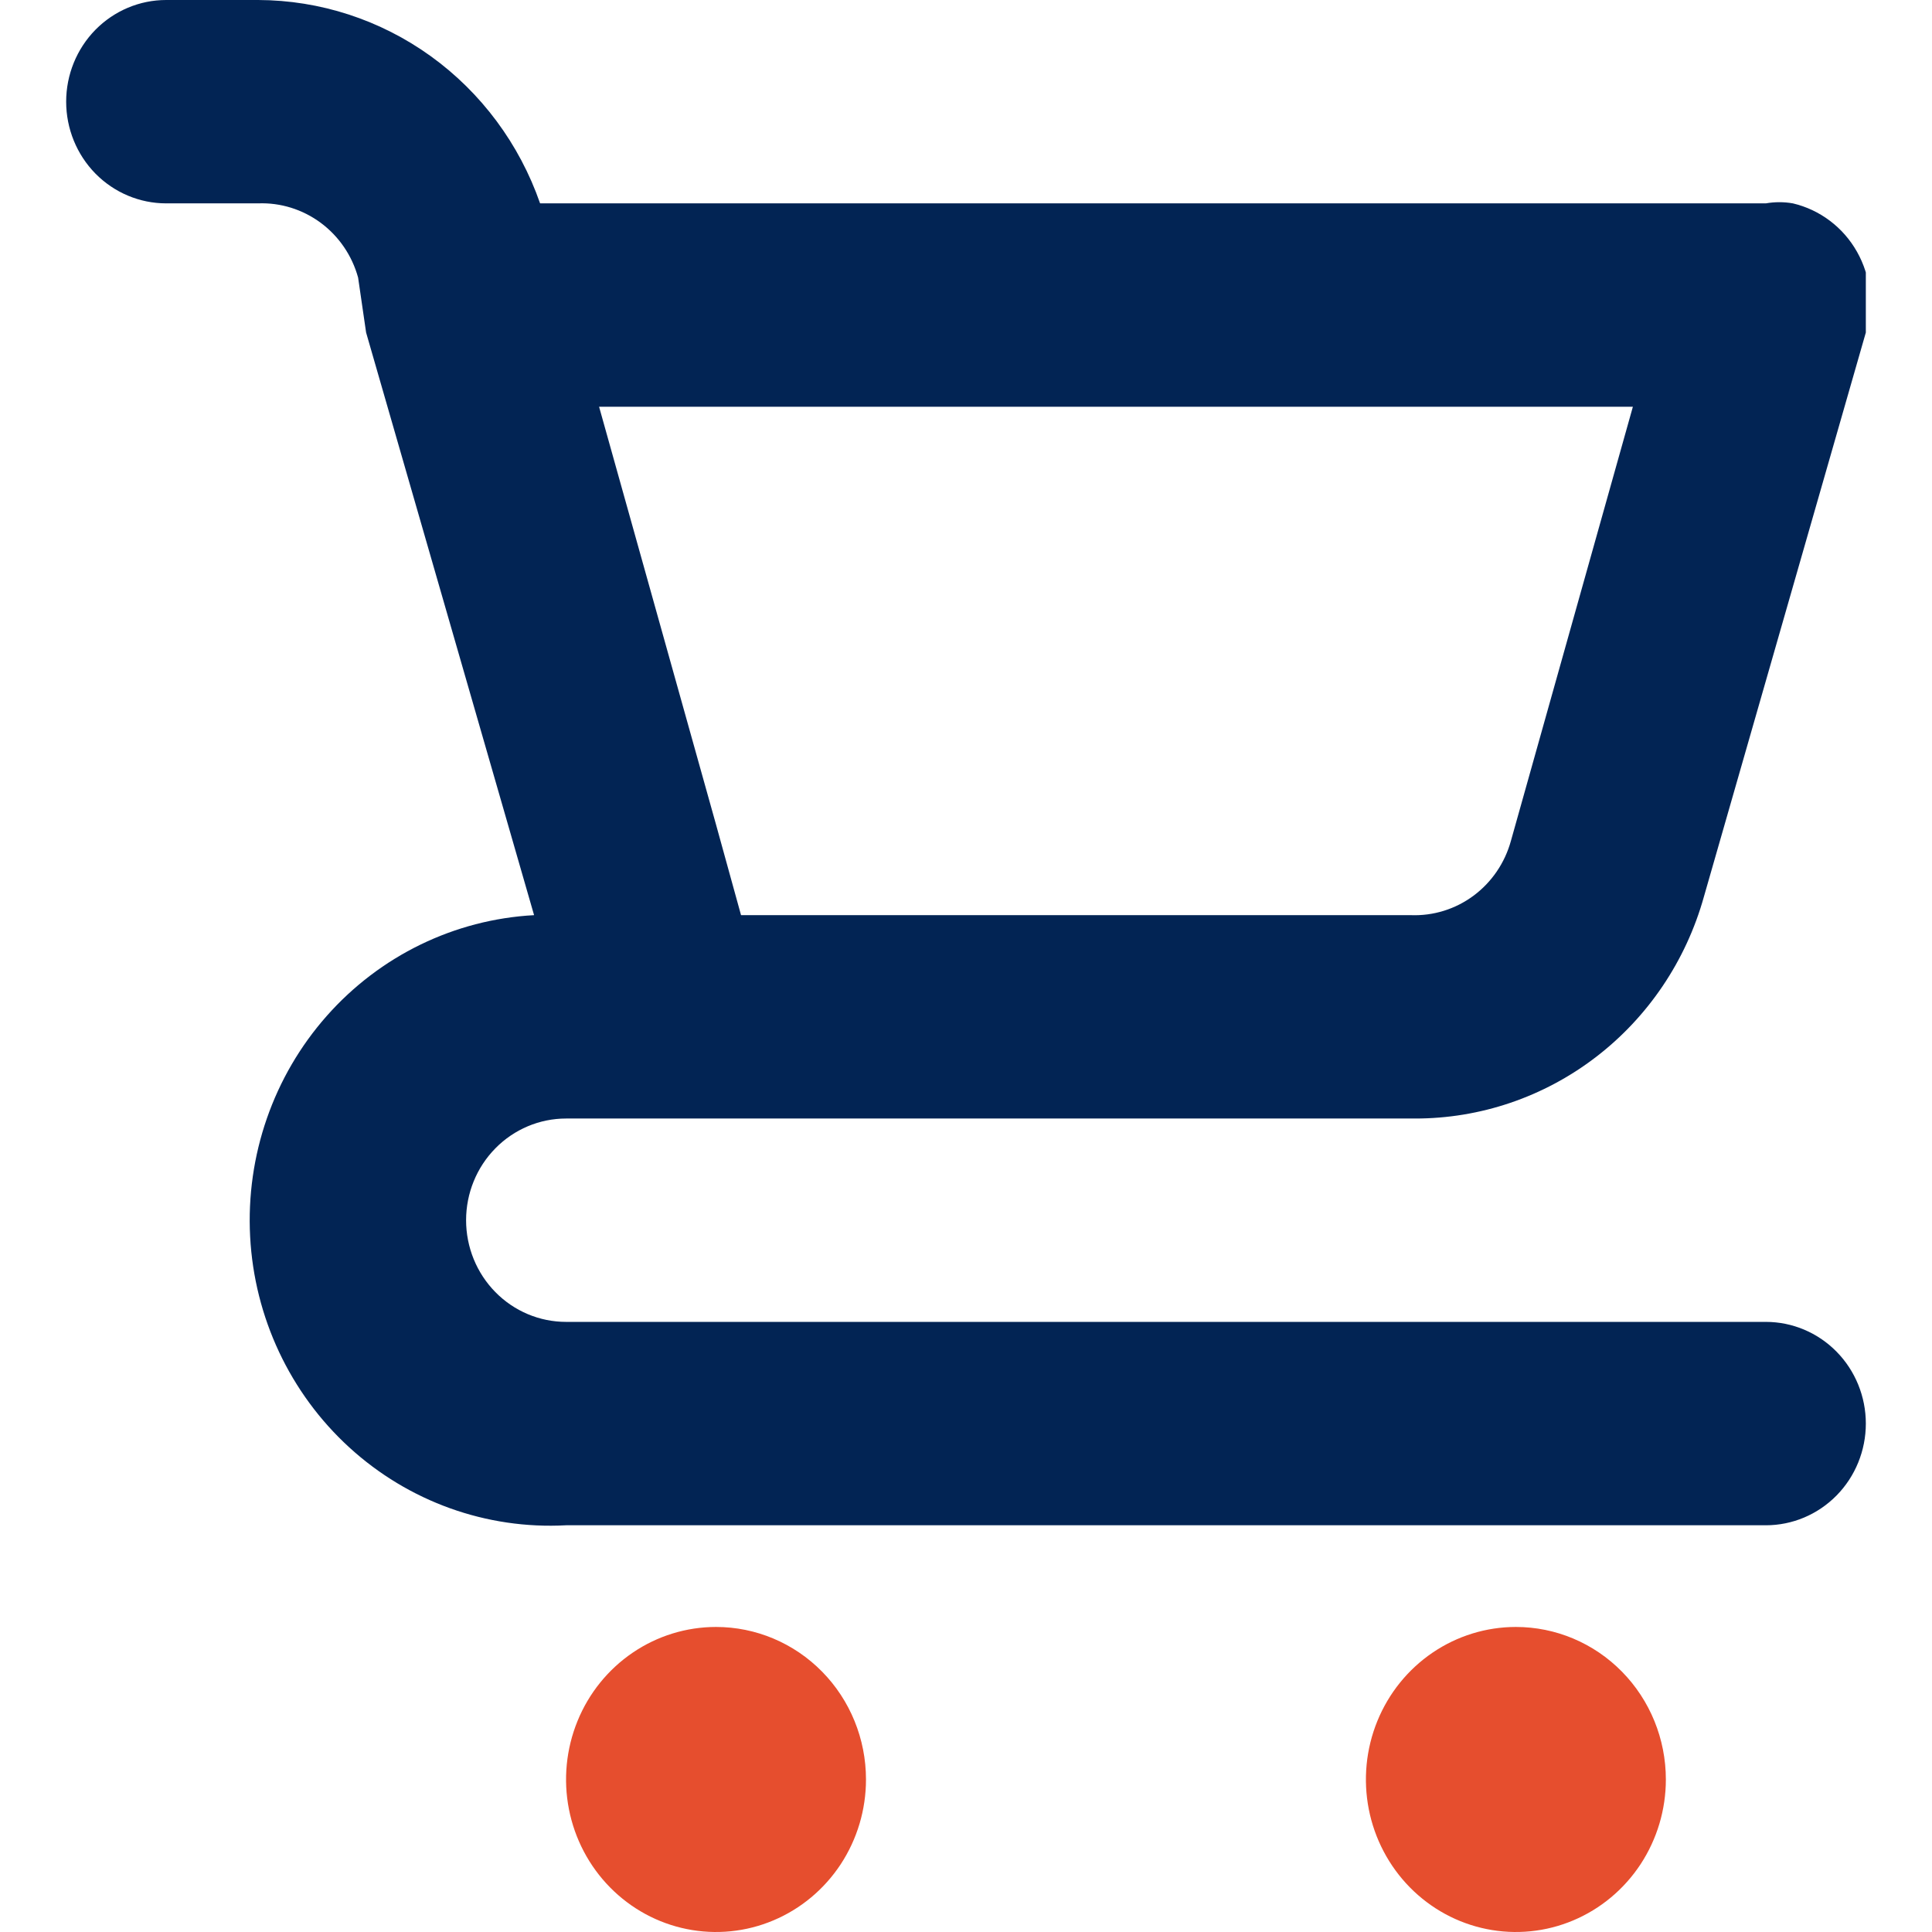 <svg width="40" height="40" viewBox="0 0 68 73" fill="none" xmlns="http://www.w3.org/2000/svg">
<g clip-path="url(#clip0_809_2760)">
<path d="M64.222 49.947H18.889C17.887 49.947 16.926 49.543 16.218 48.822C15.509 48.102 15.111 47.124 15.111 46.105C15.111 45.086 15.509 44.109 16.218 43.389C16.926 42.668 17.887 42.263 18.889 42.263H50.962C53.431 42.267 55.833 41.451 57.803 39.939C59.774 38.427 61.205 36.302 61.88 33.887L68 12.564C68.154 12.059 68.203 11.528 68.146 11.003C68.088 10.478 67.925 9.971 67.666 9.513C67.408 9.055 67.059 8.656 66.642 8.342C66.225 8.027 65.748 7.803 65.242 7.684C64.905 7.625 64.56 7.625 64.222 7.684H17.907C17.127 5.442 15.685 3.5 13.778 2.124C11.87 0.749 9.592 0.007 7.253 0H3.778C2.776 0 1.815 0.405 1.106 1.125C0.398 1.846 0 2.823 0 3.842C0 4.861 0.398 5.838 1.106 6.559C1.815 7.279 2.776 7.684 3.778 7.684H7.253C8.101 7.652 8.935 7.912 9.62 8.42C10.306 8.929 10.803 9.658 11.031 10.489L11.333 12.564L17.68 34.579C14.674 34.742 11.855 36.113 9.843 38.39C7.831 40.666 6.791 43.663 6.951 46.72C7.111 49.777 8.459 52.644 10.698 54.69C12.937 56.737 15.883 57.795 18.889 57.632H64.222C65.224 57.632 66.185 57.227 66.894 56.506C67.602 55.786 68 54.809 68 53.789C68 52.77 67.602 51.793 66.894 51.073C66.185 50.352 65.224 49.947 64.222 49.947ZM59.198 15.368L54.589 31.774C54.36 32.605 53.863 33.334 53.178 33.843C52.493 34.352 51.659 34.611 50.811 34.579H25.5L24.556 31.16L20.136 15.368H59.198Z" fill="#022454"/>
<path d="M21.407 62.445C22.338 61.812 23.434 61.474 24.555 61.474C26.058 61.474 27.499 62.081 28.562 63.162C29.625 64.243 30.221 65.708 30.221 67.237C30.221 68.377 29.889 69.491 29.267 70.439C28.644 71.386 27.759 72.125 26.723 72.561C25.688 72.998 24.549 73.112 23.449 72.889C22.35 72.667 21.34 72.118 20.548 71.312C19.755 70.506 19.216 69.479 18.997 68.361C18.778 67.243 18.891 66.085 19.32 65.031C19.748 63.978 20.475 63.078 21.407 62.445Z" fill="#E64E2E"/>
<path d="M51.629 62.445C52.561 61.812 53.656 61.474 54.777 61.474C56.28 61.474 57.721 62.081 58.784 63.162C59.847 64.243 60.444 65.708 60.444 67.237C60.444 68.377 60.111 69.491 59.489 70.439C58.866 71.386 57.981 72.125 56.946 72.561C55.91 72.998 54.771 73.112 53.672 72.889C52.572 72.667 51.563 72.118 50.77 71.312C49.978 70.506 49.438 69.479 49.219 68.361C49.001 67.243 49.113 66.085 49.542 65.031C49.971 63.978 50.697 63.078 51.629 62.445Z" fill="#E64E2E"/>
</g>
<defs>
<clipPath id="clip0_809_2760">
<rect width="68" height="73" fill="white"/>
</clipPath>
</defs>
</svg>
